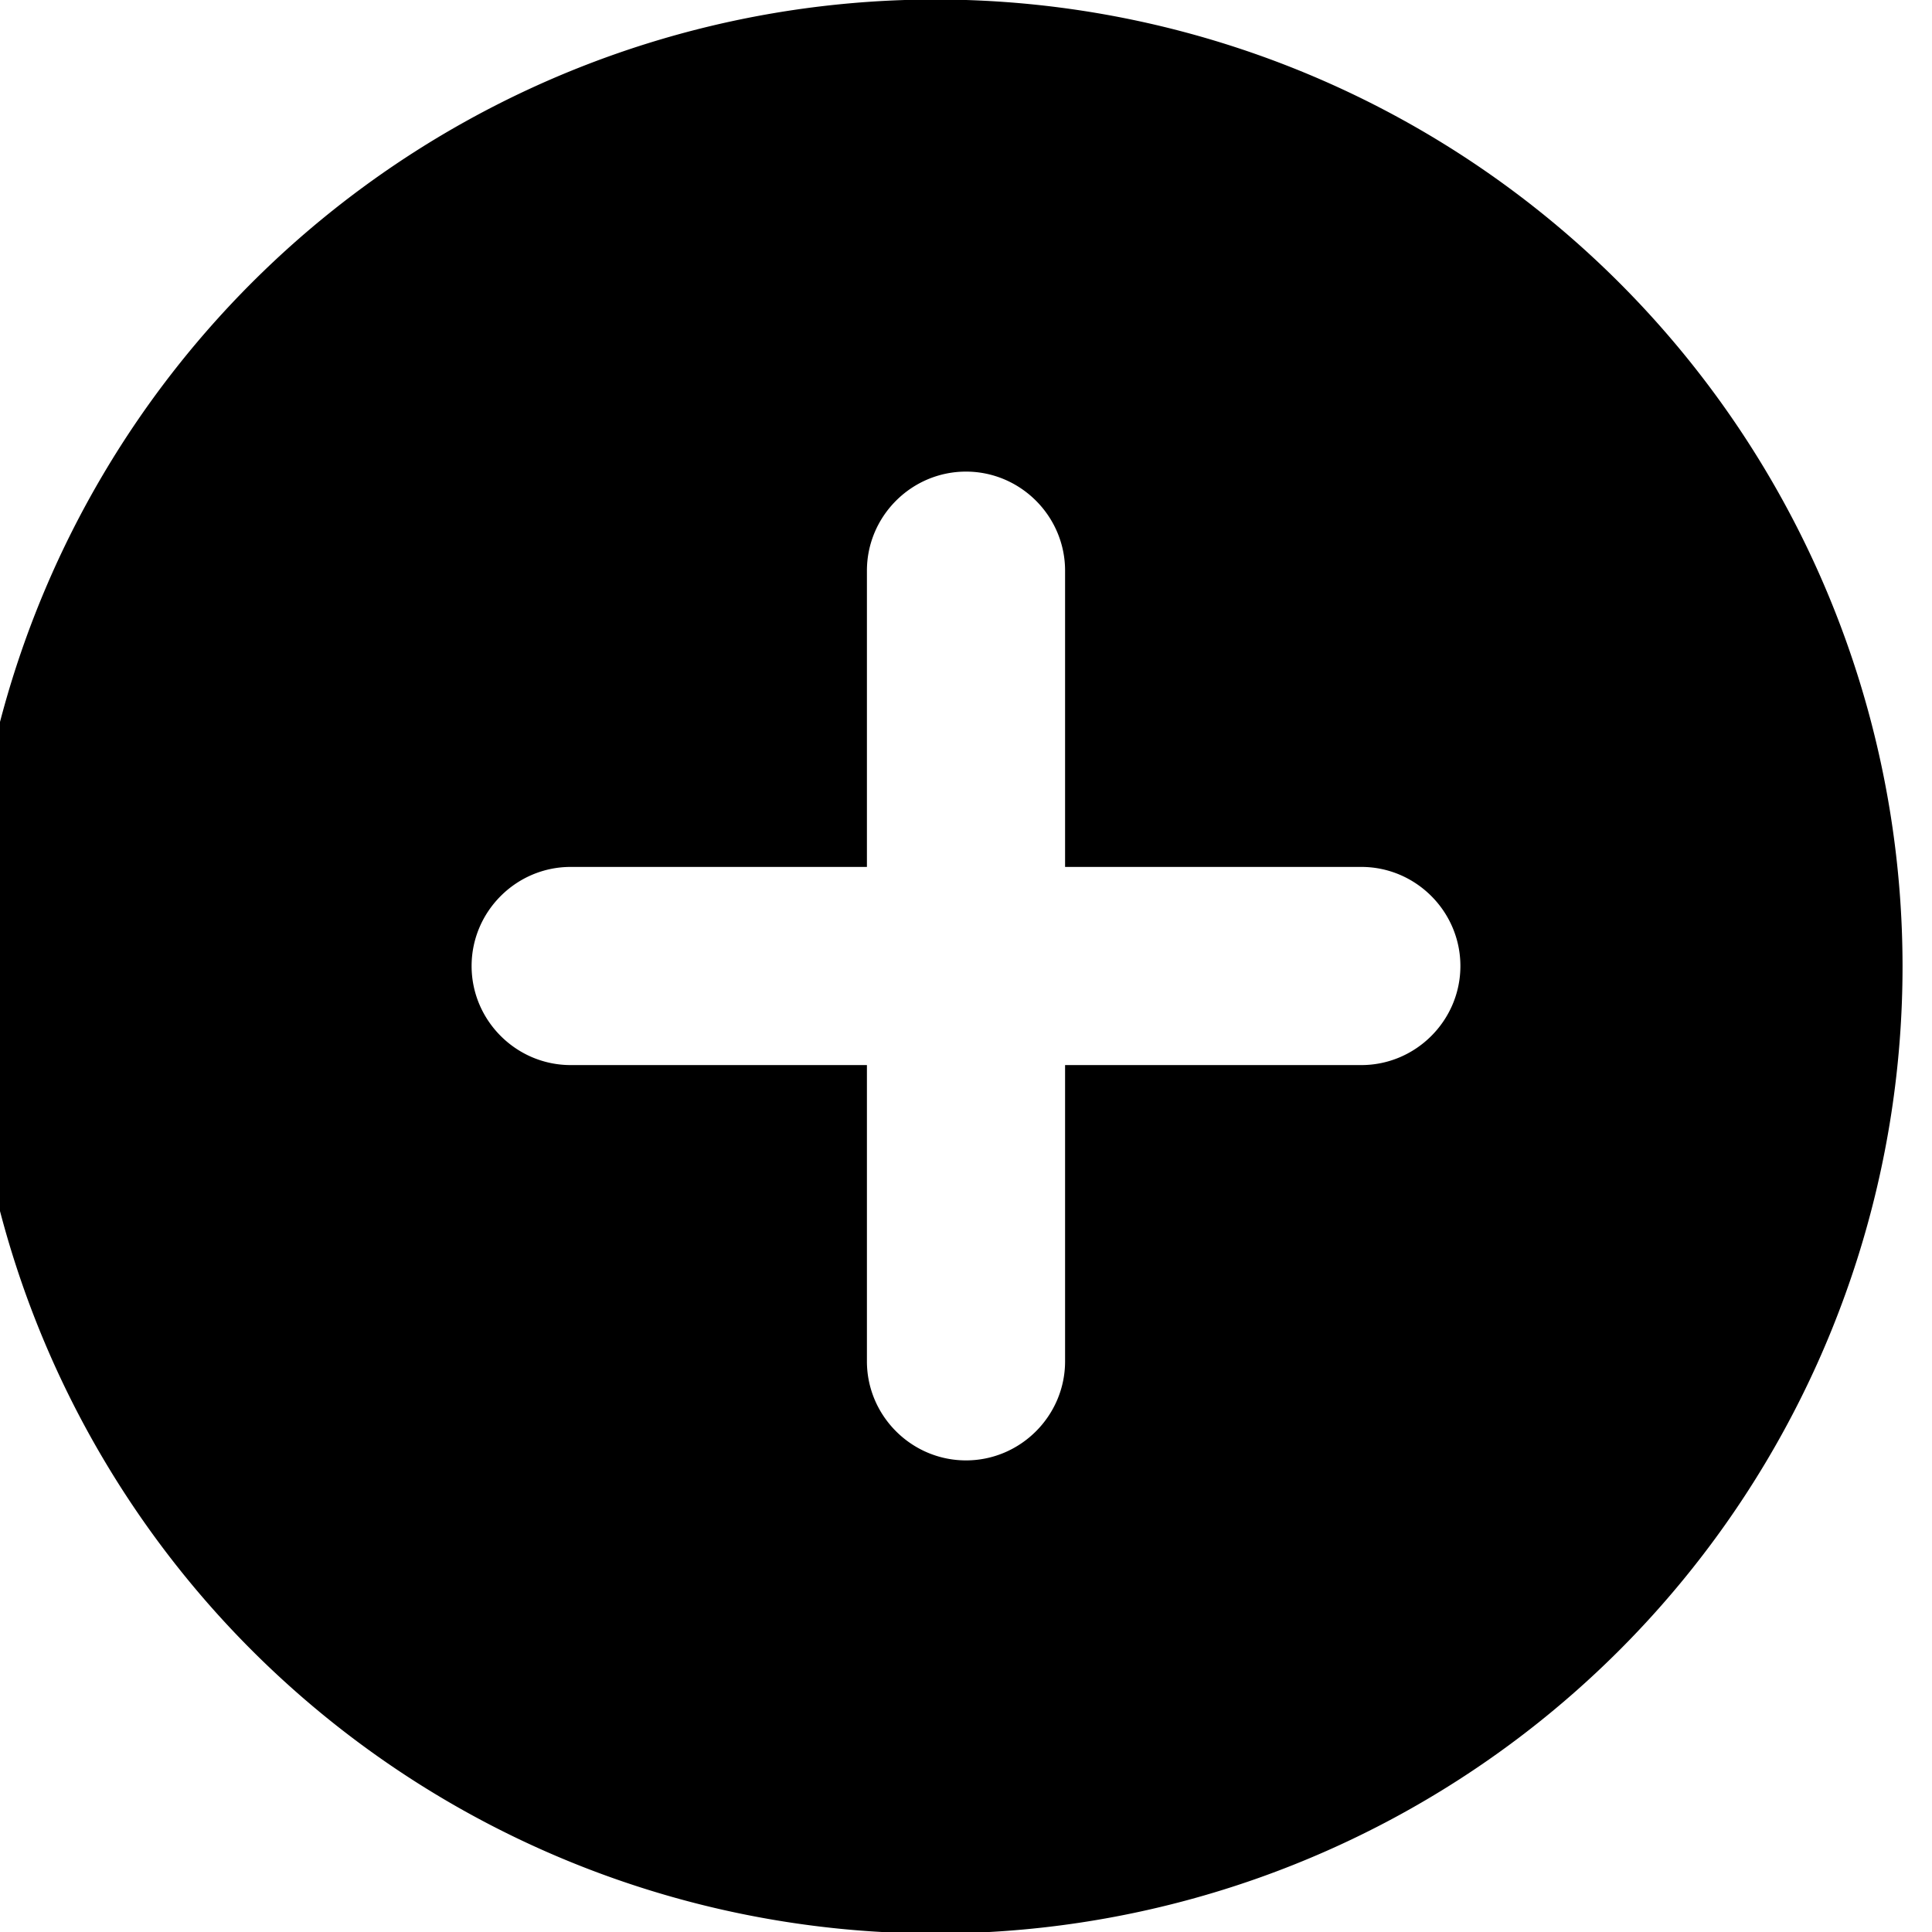 <svg xmlns="http://www.w3.org/2000/svg" fill="currentColor" class="w-4 h-4 mr-2" viewBox="0 0 19.5 19.5">
  <path fill-rule="evenodd" d="M9.75 0a9.76 9.76 0 1 0 .01 19.51A9.76 9.76 0 0 0 9.75 0Zm3.99 10.75h-2.99v2.99c0 .55-.45 1-1 1s-1-.45-1-1v-2.99H5.76c-.55 0-1-.45-1-1s.45-1 1-1h2.99V5.76c0-.55.45-1 1-1s1 .45 1 1v2.99h2.99c.55 0 1 .45 1 1s-.45 1-1 1Z"></path>
</svg>